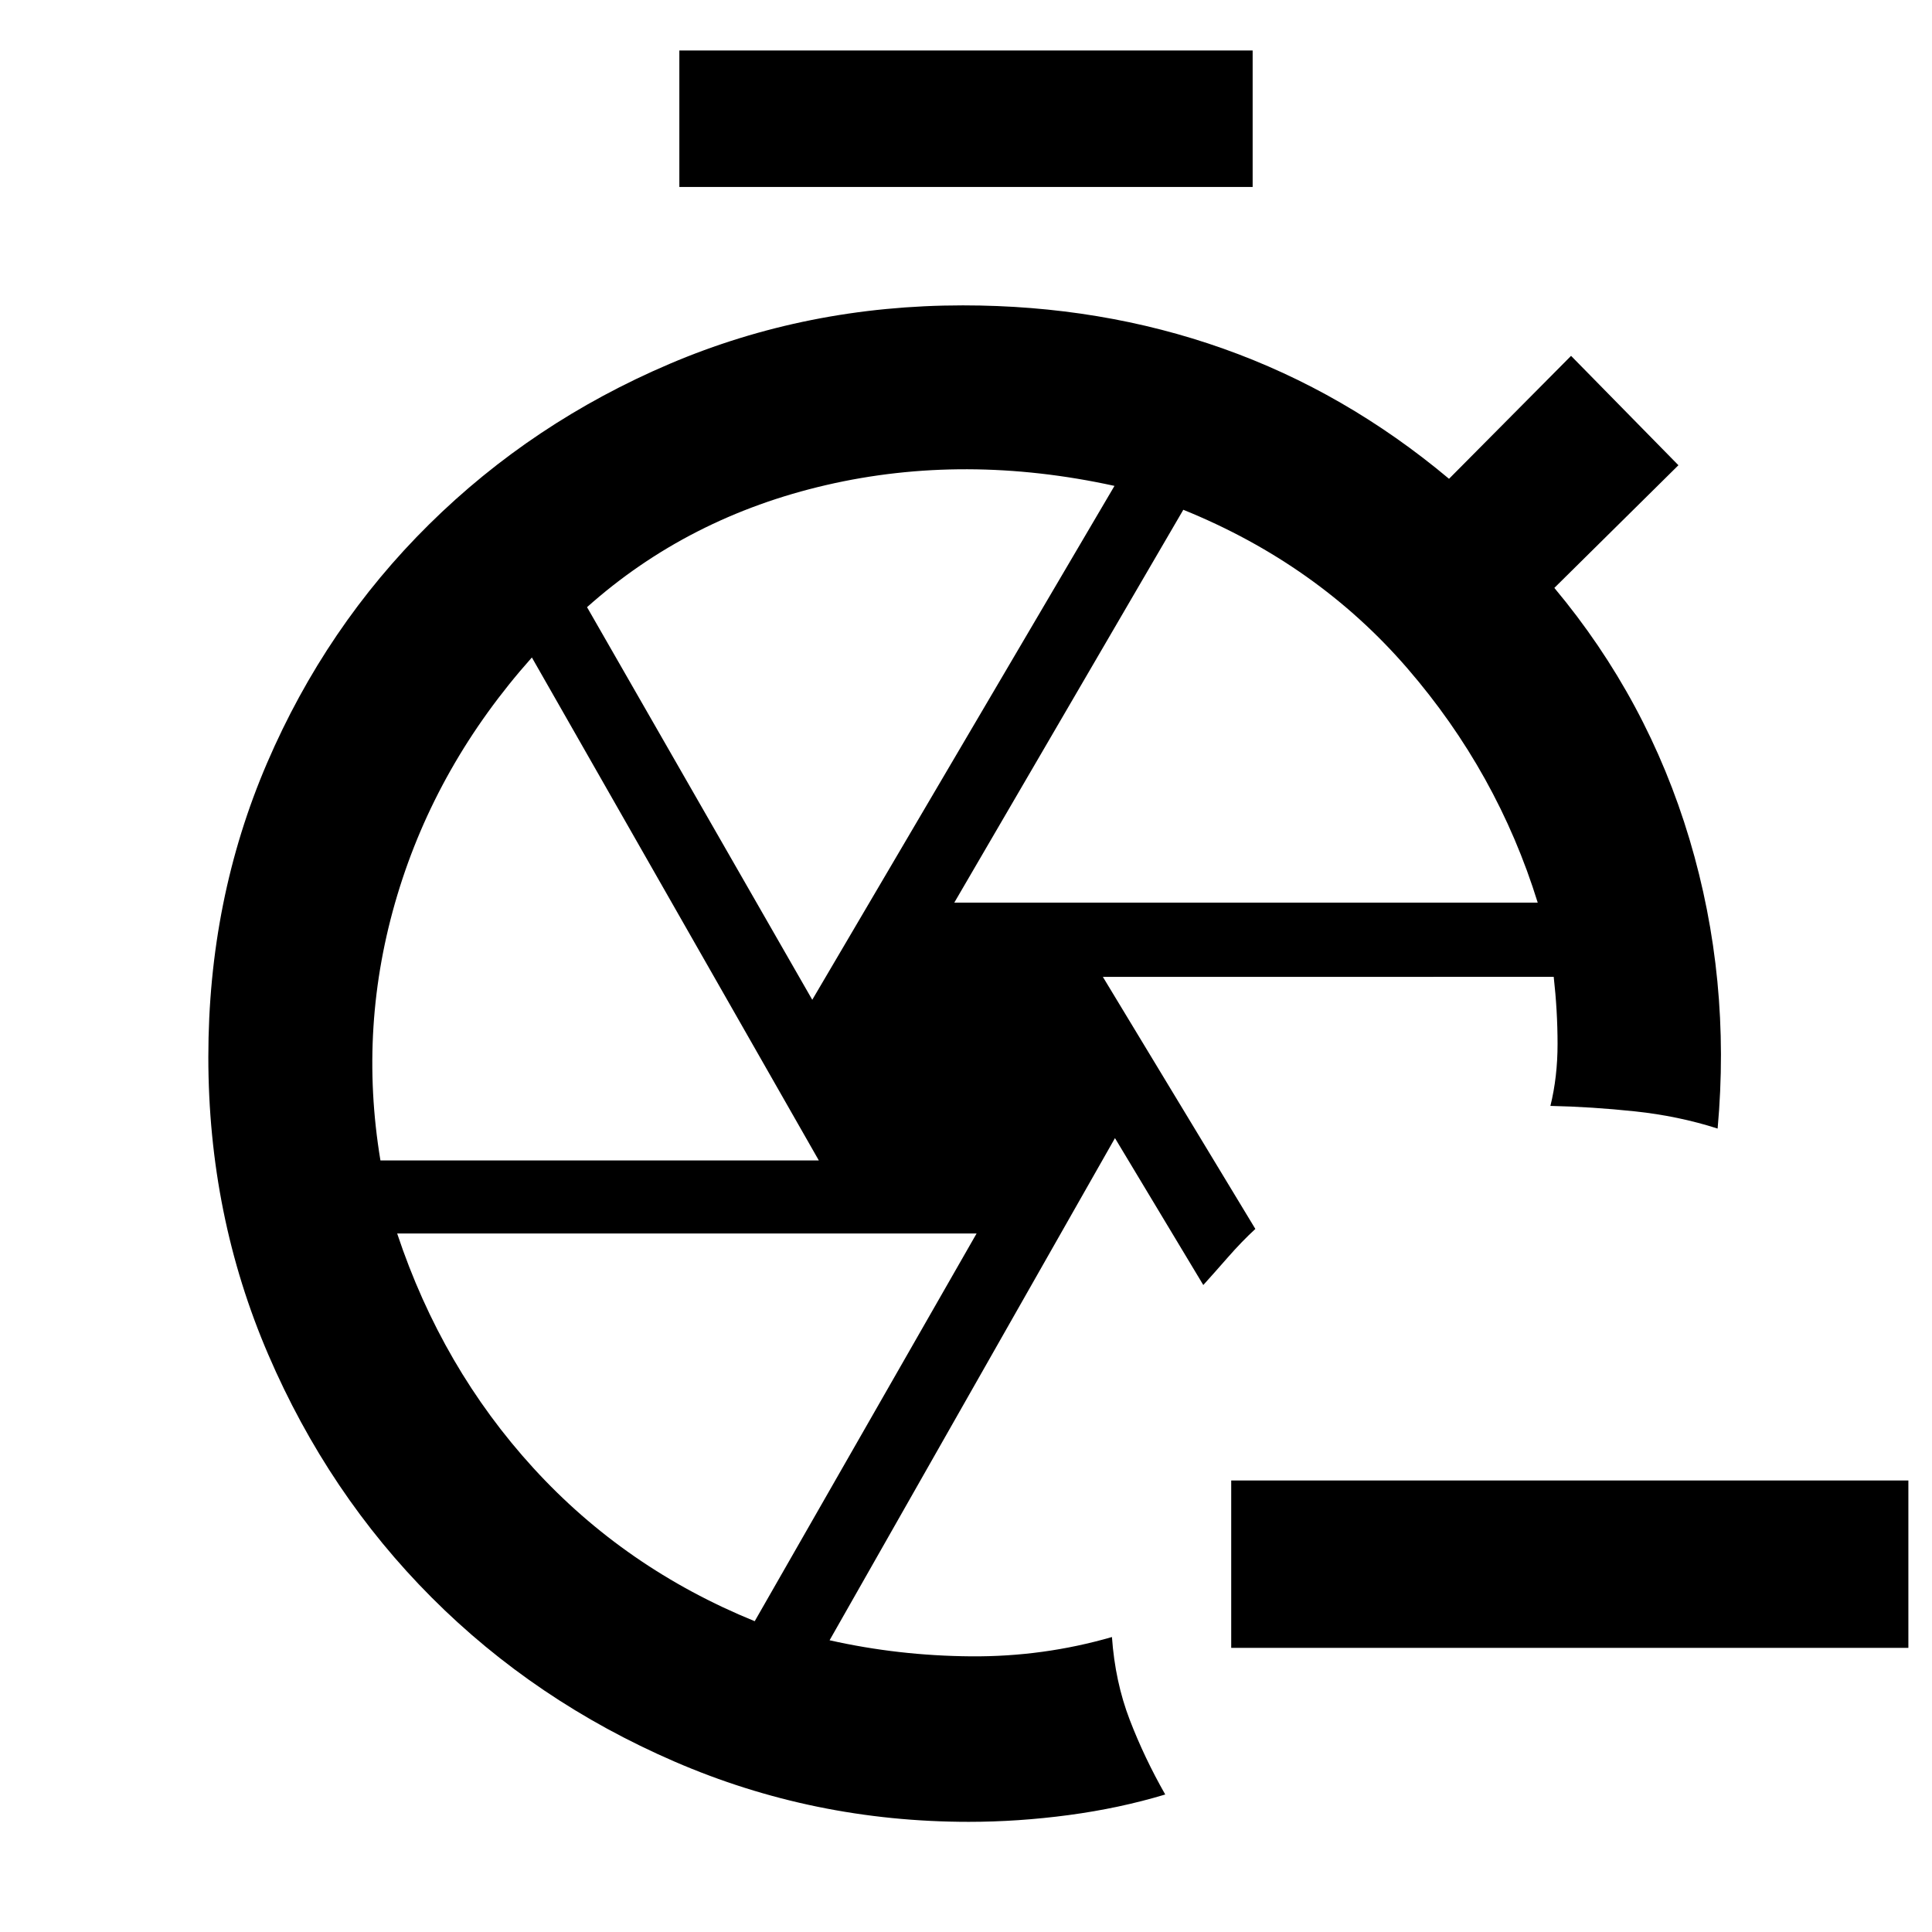 <svg xmlns="http://www.w3.org/2000/svg" height="48" viewBox="0 -960 960 960" width="48"><path d="M948.261-141.174H611.782v-83.174h336.479v83.174ZM489.435-431.782ZM548-474.609l75.782 125.261q-6.697 6.159-13.704 14.165-7.006 8.007-12.165 13.704l-43.891-72.999-141.804 249.514q34.248 7.708 70.222 7.988 35.974.28 70.081-9.589 1.566 22.23 8.827 41.115T579-68.323q-22.812 6.867-47.971 10.226-25.159 3.359-49.65 3.359-77.113 0-146.296-29.98-69.183-29.979-120.59-81.478-51.406-51.499-81.189-120.713-29.783-69.214-29.783-147.844 0-78.29 29.205-146.154 29.206-67.863 80.504-118.547 51.299-50.684 119.5-79.745 68.2-29.062 145.729-29.062 68.77 0 129.387 21.504 60.617 21.504 112.167 64.67l60.639-61.087 53.349 54.348-61.653 60.956q46.435 55.554 67.152 124.886 20.718 69.332 13.979 143.766-19.522-6.261-41.044-8.543-21.522-2.283-42.044-2.718 3.565-14.452 3.552-30.87-.014-16.417-1.909-33.26H548ZM337.565-867.087v-67.826h284.87v67.826h-284.87Zm136.609 355.609h289.913q-20-64.609-64.756-116.413t-111.349-78.804L474.174-511.478Zm-70.565 48.261 150.173-255.348q-74.522-16.304-143.189-.431-68.667 15.873-118.897 60.692l111.913 195.087Zm-214.573 79.826H406.87L264.288-633.304q-47.331 53.132-66.853 118.049-19.522 64.917-8.399 131.864Zm185.977 228.956 110.248-192.652H197.348q22.261 66.87 67.768 116.645 45.506 49.776 109.897 76.007Z"/></svg>